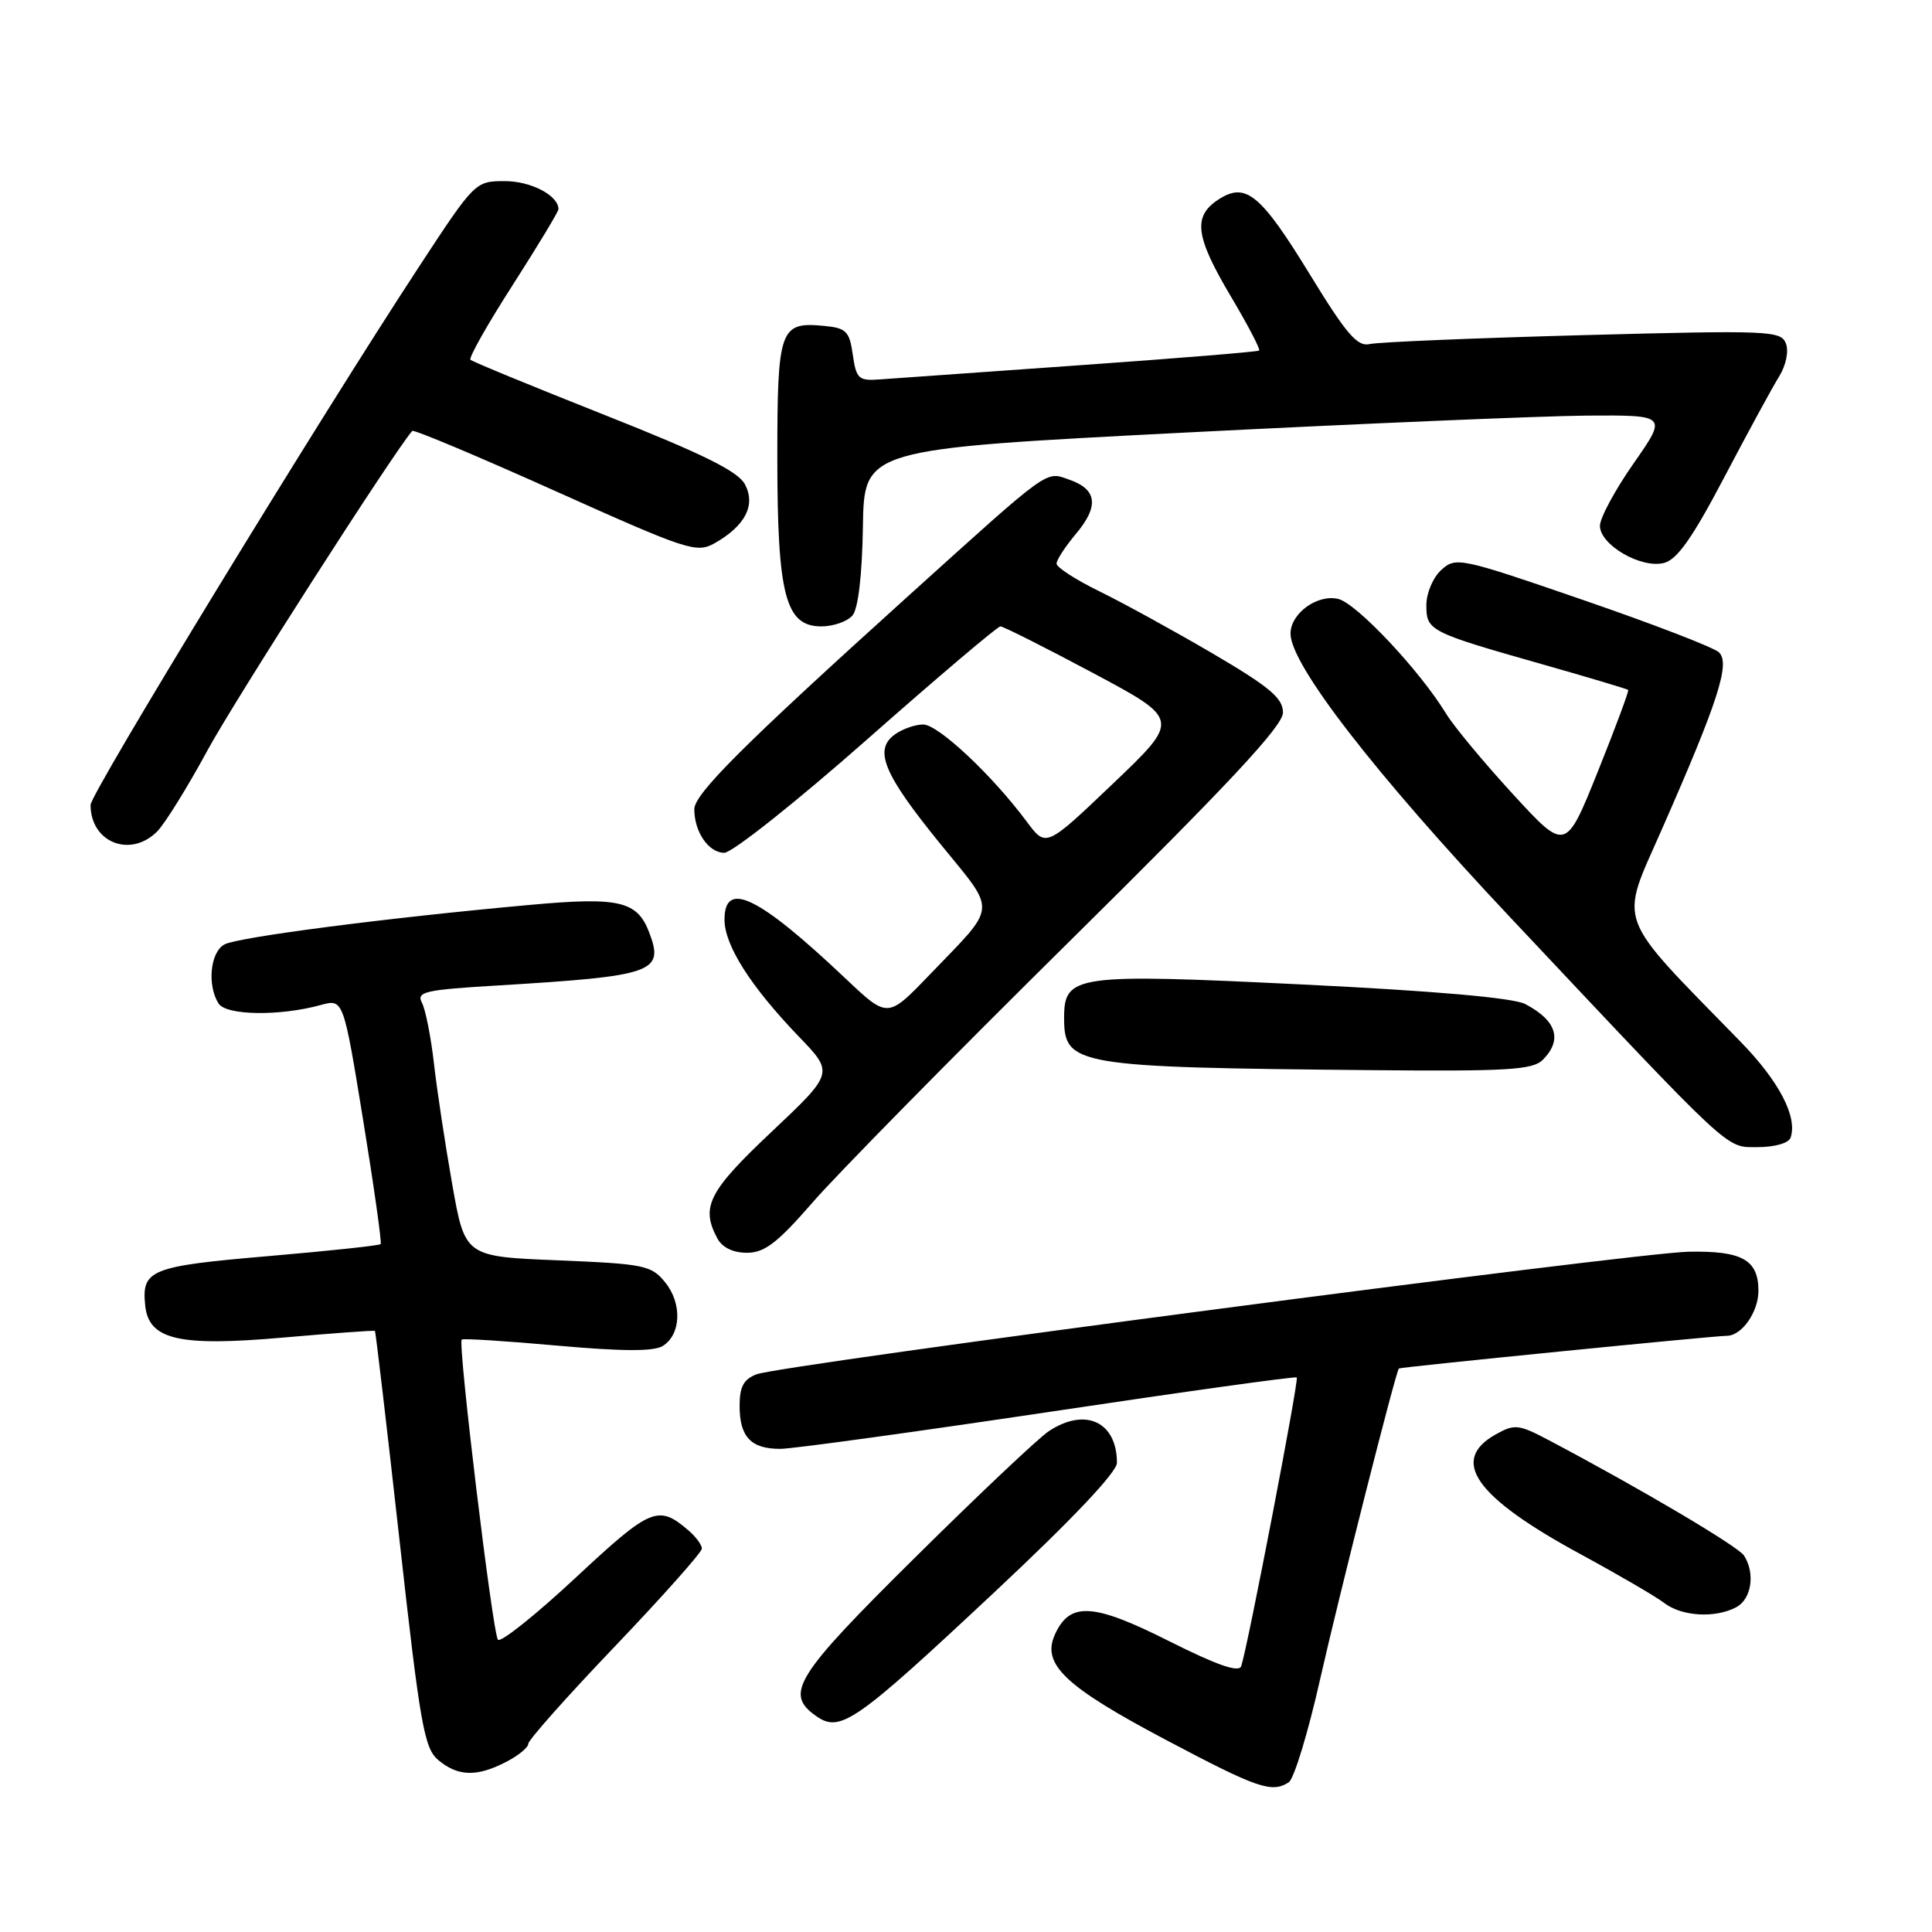 <?xml version="1.0" encoding="UTF-8" standalone="no"?>
<!DOCTYPE svg PUBLIC "-//W3C//DTD SVG 1.1//EN" "http://www.w3.org/Graphics/SVG/1.1/DTD/svg11.dtd" >
<svg xmlns="http://www.w3.org/2000/svg" xmlns:xlink="http://www.w3.org/1999/xlink" version="1.1" viewBox="0 0 256 256">
 <g >
 <path fill="currentColor"
d=" M 170.76 236.17 C 171.46 235.73 173.34 229.55 174.94 222.43 C 177.45 211.35 184.92 181.83 185.36 181.33 C 185.52 181.15 227.14 177.00 228.82 177.00 C 230.79 177.00 233.00 173.85 233.00 171.05 C 233.00 166.93 230.85 165.72 223.74 165.86 C 216.41 166.01 103.55 180.85 100.25 182.10 C 98.54 182.75 98.00 183.75 98.00 186.28 C 98.00 190.41 99.52 192.01 103.45 191.98 C 105.13 191.96 121.12 189.76 139.00 187.09 C 156.88 184.41 171.65 182.35 171.83 182.52 C 172.14 182.81 165.34 218.17 164.47 220.77 C 164.17 221.66 161.31 220.67 154.89 217.45 C 144.85 212.40 141.77 212.22 139.79 216.56 C 137.99 220.51 141.06 223.44 154.50 230.55 C 166.64 236.97 168.49 237.61 170.76 236.17 Z  M 67.05 233.47 C 68.67 232.64 70.00 231.55 70.00 231.06 C 70.00 230.57 75.17 224.75 81.50 218.13 C 87.83 211.50 93.00 205.68 93.00 205.20 C 93.00 204.71 92.21 203.63 91.25 202.81 C 87.22 199.34 86.27 199.74 76.29 209.04 C 70.98 213.99 66.34 217.69 65.98 217.27 C 65.28 216.45 60.64 178.02 61.18 177.50 C 61.36 177.33 67.04 177.69 73.82 178.30 C 82.45 179.07 86.64 179.09 87.82 178.35 C 90.25 176.83 90.41 172.72 88.14 169.92 C 86.31 167.66 85.39 167.47 73.90 167.00 C 61.61 166.50 61.61 166.50 59.92 156.91 C 58.99 151.64 57.90 144.44 57.50 140.91 C 57.10 137.39 56.38 133.77 55.91 132.87 C 55.15 131.42 56.29 131.16 65.78 130.59 C 86.67 129.33 88.04 128.86 86.02 123.55 C 84.43 119.38 82.05 118.83 70.25 119.90 C 51.37 121.61 31.56 124.17 29.75 125.14 C 27.86 126.15 27.42 130.53 28.96 132.97 C 29.97 134.56 37.04 134.67 42.50 133.17 C 45.50 132.35 45.50 132.35 48.12 148.42 C 49.56 157.27 50.60 164.66 50.44 164.85 C 50.27 165.04 43.53 165.76 35.47 166.45 C 19.92 167.78 18.75 168.26 19.24 172.99 C 19.71 177.52 23.68 178.45 37.45 177.24 C 44.08 176.66 49.58 176.26 49.68 176.35 C 49.78 176.45 51.24 188.89 52.93 204.01 C 55.68 228.69 56.21 231.68 58.11 233.25 C 60.71 235.40 63.20 235.46 67.05 233.47 Z  M 131.75 210.99 C 142.05 201.35 148.00 195.07 148.00 193.83 C 148.00 188.39 143.80 186.44 138.97 189.64 C 137.61 190.54 129.64 198.07 121.25 206.38 C 105.32 222.15 103.91 224.42 108.15 227.39 C 111.34 229.63 113.28 228.28 131.75 210.99 Z  M 230.07 212.96 C 232.08 211.89 232.60 208.49 231.10 206.13 C 230.33 204.91 217.28 197.20 205.20 190.82 C 201.22 188.72 200.69 188.67 198.20 190.06 C 192.03 193.52 195.47 198.37 209.47 205.96 C 214.43 208.65 219.40 211.55 220.50 212.39 C 222.82 214.19 227.29 214.45 230.07 212.96 Z  M 107.69 159.31 C 110.88 155.63 126.21 140.05 141.75 124.70 C 162.87 103.83 170.00 96.19 170.00 94.42 C 170.00 92.51 168.27 91.05 160.75 86.63 C 155.66 83.65 148.91 79.94 145.75 78.39 C 142.59 76.85 140.00 75.18 140.00 74.69 C 140.00 74.19 141.15 72.43 142.55 70.76 C 145.64 67.09 145.39 64.86 141.74 63.58 C 138.48 62.43 139.42 61.76 120.33 78.99 C 98.52 98.69 92.00 105.19 92.00 107.23 C 92.00 110.24 93.90 113.00 95.97 113.00 C 97.01 113.00 105.52 106.25 114.87 98.00 C 124.22 89.75 132.18 83.00 132.56 83.00 C 132.94 83.00 138.46 85.78 144.82 89.17 C 156.38 95.34 156.38 95.34 147.49 103.82 C 138.60 112.30 138.60 112.30 136.07 108.90 C 131.49 102.73 124.32 96.00 122.33 96.00 C 121.26 96.00 119.55 96.60 118.54 97.34 C 115.75 99.39 117.09 102.59 124.60 111.82 C 132.15 121.11 132.27 119.70 123.12 129.22 C 117.62 134.94 117.62 134.94 112.06 129.68 C 100.50 118.74 96.00 116.55 96.00 121.86 C 96.00 125.26 99.46 130.70 105.84 137.34 C 110.50 142.17 110.50 142.17 102.25 149.96 C 93.88 157.85 92.82 159.92 95.04 164.07 C 95.69 165.30 97.13 166.00 98.97 166.00 C 101.31 166.00 103.01 164.69 107.69 159.31 Z  M 237.26 150.75 C 238.21 148.00 235.74 143.27 230.62 138.02 C 213.85 120.83 214.56 122.73 220.17 109.97 C 227.67 92.94 229.31 87.86 227.76 86.43 C 227.07 85.78 218.96 82.66 209.74 79.49 C 193.49 73.89 192.91 73.77 190.99 75.51 C 189.88 76.51 189.00 78.59 189.00 80.18 C 189.00 83.58 189.36 83.76 204.50 88.06 C 210.55 89.78 215.61 91.29 215.74 91.42 C 215.87 91.54 214.06 96.41 211.72 102.24 C 207.46 112.84 207.46 112.84 200.48 105.24 C 196.64 101.06 192.65 96.26 191.62 94.57 C 188.13 88.85 179.80 79.99 177.35 79.37 C 174.59 78.68 171.00 81.27 171.00 83.96 C 171.00 88.06 182.16 102.48 200.06 121.50 C 229.86 153.17 228.60 152.00 232.90 152.00 C 235.15 152.00 237.02 151.47 237.26 150.75 Z  M 204.43 140.43 C 207.07 137.78 206.27 135.23 202.10 133.04 C 200.56 132.22 190.08 131.30 172.60 130.45 C 142.44 128.98 141.00 129.18 141.00 134.87 C 141.00 141.19 142.38 141.43 181.68 141.80 C 199.78 141.97 203.09 141.77 204.43 140.43 Z  M 20.82 110.18 C 21.82 109.18 24.83 104.34 27.49 99.43 C 31.11 92.76 52.03 60.13 54.62 57.10 C 54.81 56.88 63.33 60.46 73.57 65.06 C 91.19 72.97 92.31 73.33 94.73 71.96 C 98.77 69.65 100.16 66.93 98.71 64.18 C 97.80 62.45 93.15 60.15 80.15 55.00 C 70.61 51.22 62.59 47.92 62.34 47.67 C 62.08 47.42 64.60 42.96 67.94 37.76 C 71.27 32.56 74.00 28.04 74.00 27.72 C 74.00 25.91 70.37 24.00 66.91 24.00 C 62.98 24.00 62.92 24.06 55.58 35.25 C 42.28 55.53 12.00 105.14 12.00 106.65 C 12.00 111.63 17.27 113.73 20.82 110.18 Z  M 112.97 81.54 C 113.72 80.63 114.24 76.16 114.34 69.79 C 114.50 59.50 114.50 59.50 157.00 57.32 C 180.38 56.13 204.32 55.12 210.22 55.07 C 220.93 55.00 220.93 55.00 216.47 61.39 C 214.01 64.90 212.00 68.63 212.00 69.67 C 212.00 72.20 217.44 75.36 220.47 74.60 C 222.23 74.16 224.26 71.27 228.47 63.25 C 231.58 57.34 234.84 51.33 235.73 49.91 C 236.66 48.41 237.04 46.55 236.64 45.51 C 235.99 43.81 234.44 43.75 209.73 44.41 C 195.30 44.80 182.60 45.33 181.50 45.59 C 179.87 45.97 178.43 44.31 173.66 36.52 C 167.02 25.67 165.07 24.07 161.43 26.45 C 158.03 28.68 158.38 31.33 163.09 39.27 C 165.34 43.05 167.03 46.29 166.84 46.45 C 166.65 46.61 155.93 47.49 143.00 48.40 C 130.07 49.31 118.15 50.16 116.50 50.28 C 113.78 50.48 113.45 50.18 113.00 47.00 C 112.56 43.89 112.13 43.46 109.18 43.18 C 103.33 42.62 103.00 43.54 103.00 60.65 C 103.00 78.89 104.07 83.00 108.83 83.00 C 110.44 83.00 112.30 82.34 112.97 81.54 Z "/>
</g>
</svg>